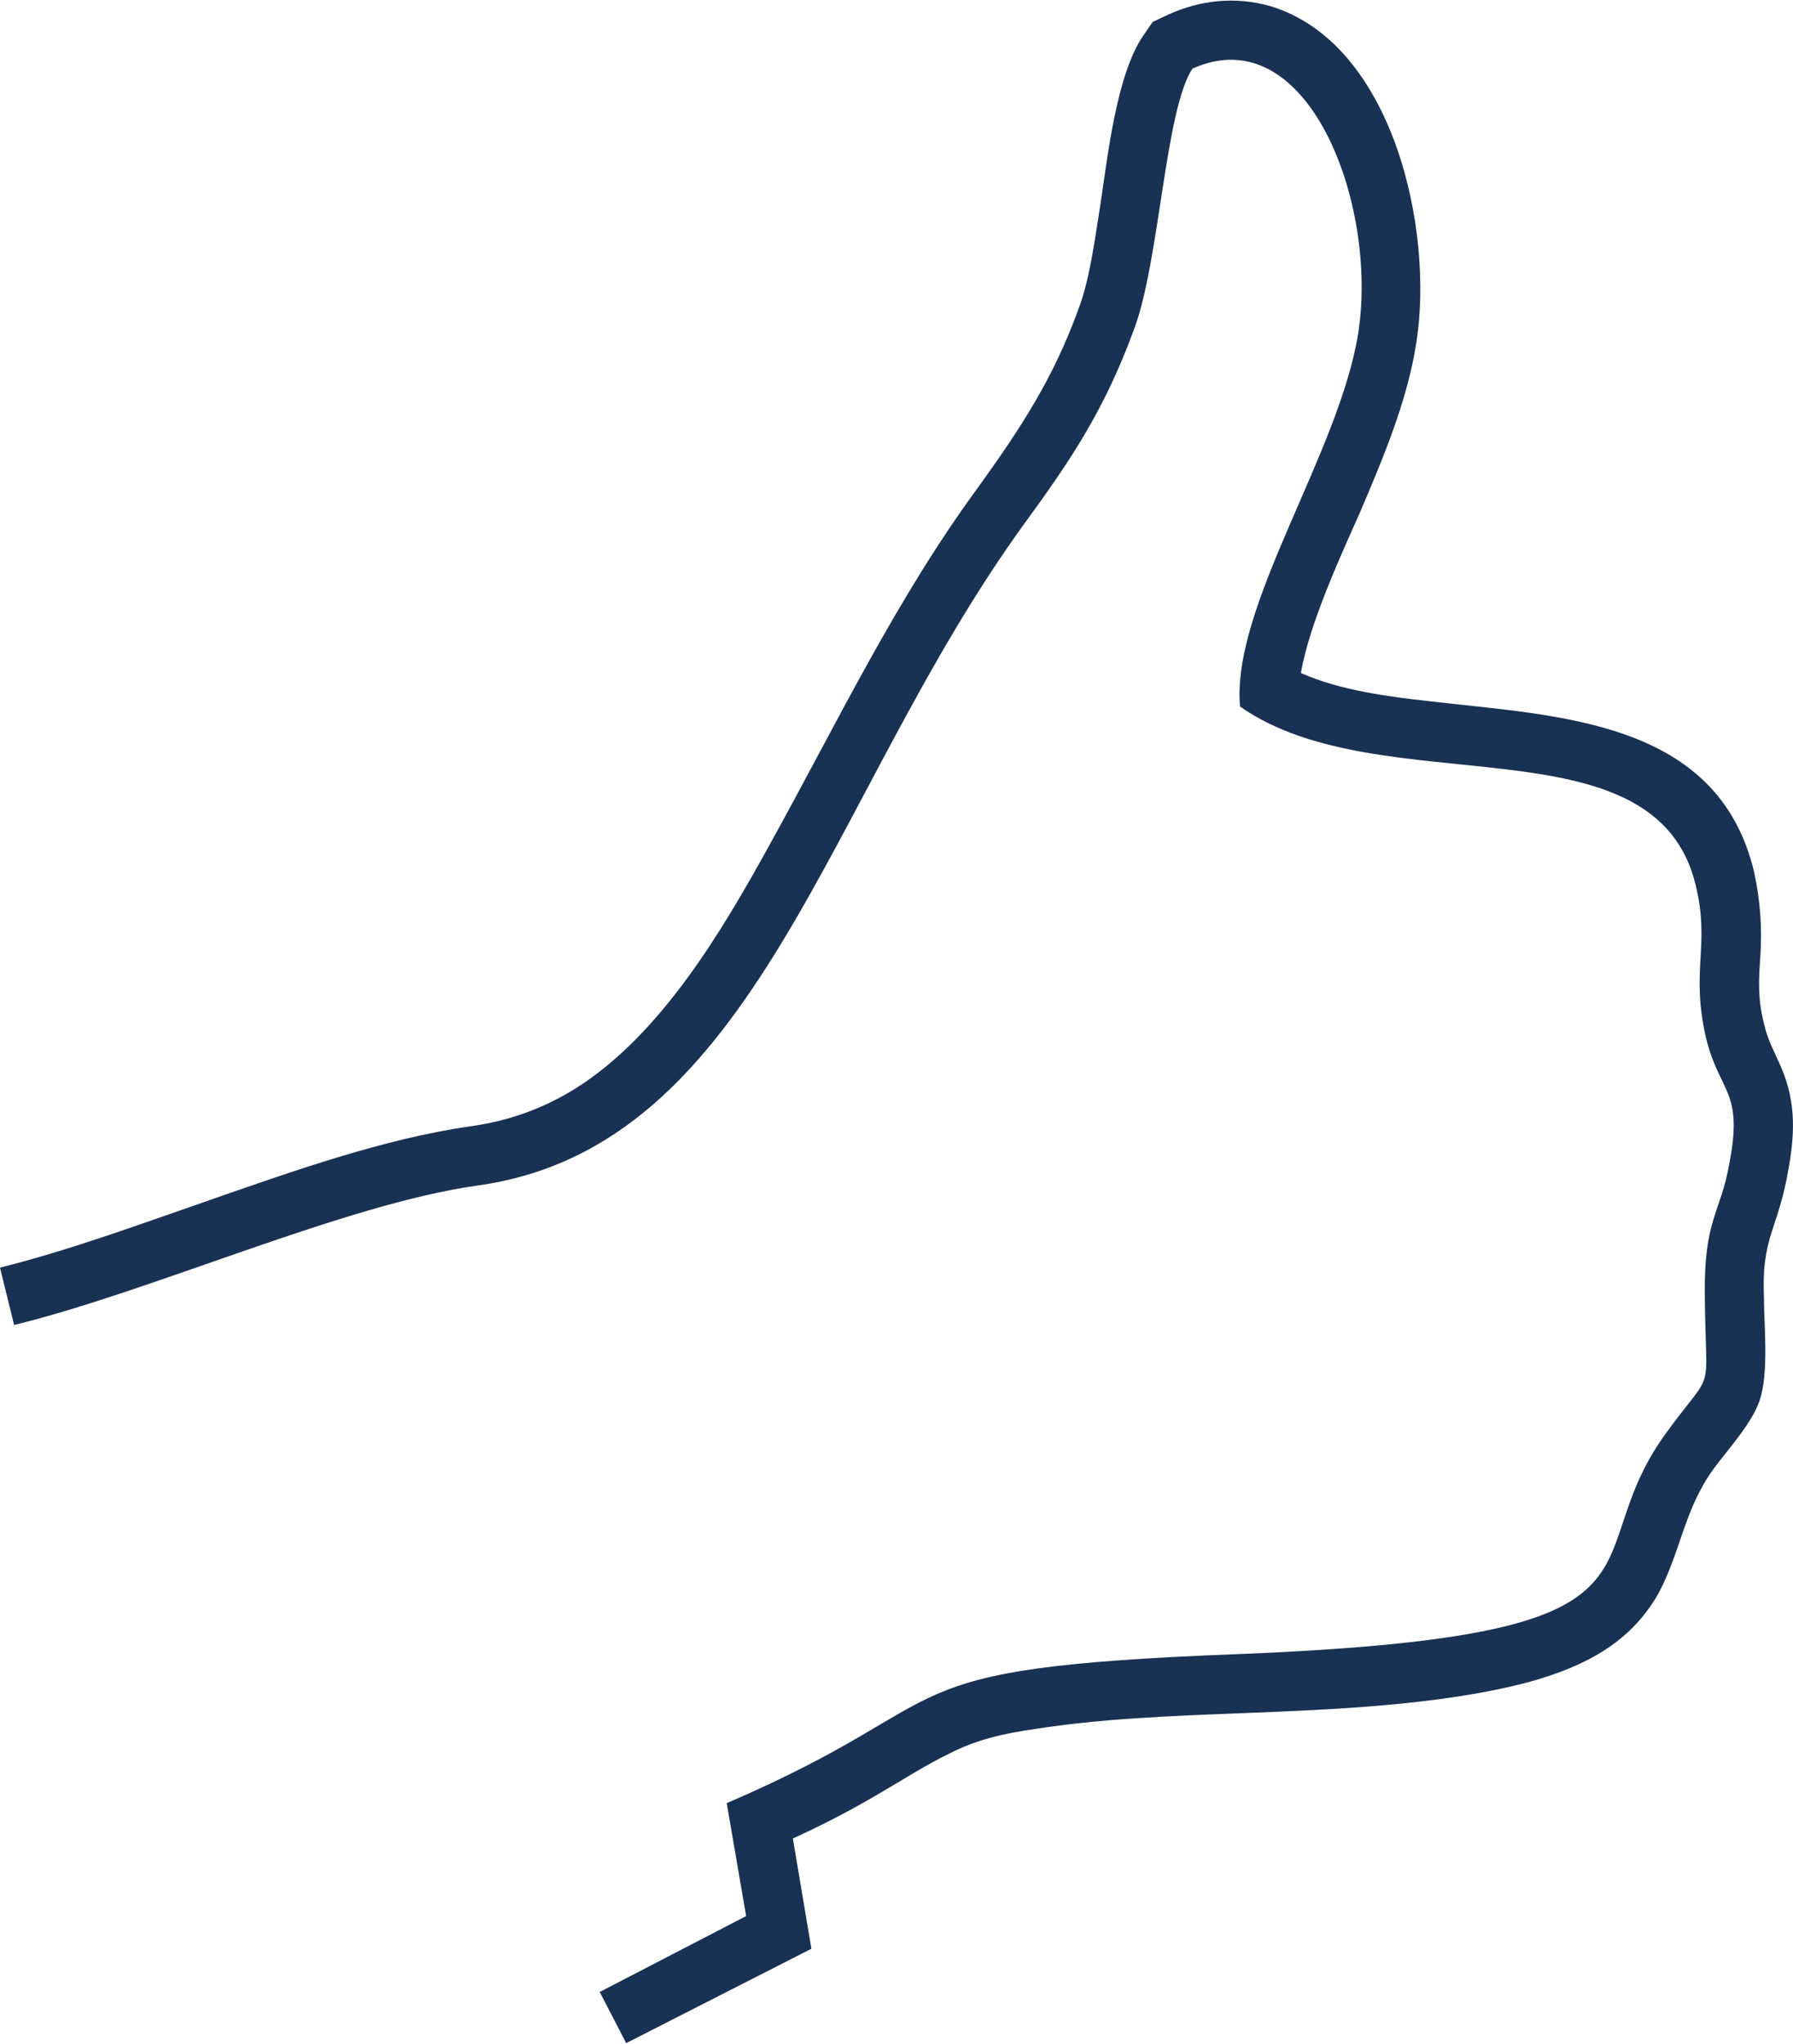 <?xml version="1.0" encoding="UTF-8"?>
<!DOCTYPE svg PUBLIC "-//W3C//DTD SVG 1.1//EN" "http://www.w3.org/Graphics/SVG/1.1/DTD/svg11.dtd">
<!-- Creator: CorelDRAW X8 -->
<svg xmlns="http://www.w3.org/2000/svg" xml:space="preserve" width="86px" height="98px" version="1.1" style="shape-rendering:geometricPrecision; text-rendering:geometricPrecision; image-rendering:optimizeQuality; fill-rule:evenodd; clip-rule:evenodd"
viewBox="0 0 2033 2315"
 xmlns:xlink="http://www.w3.org/1999/xlink">
 <defs>
  <style type="text/css">
   <![CDATA[
    .fil0 {fill:#193153}
   ]]>
  </style>
 </defs>
 <g id="Слой_x0020_1">
  <path class="fil0" d="M680 2257l30 58 210 -107 -21 -125c33,-15 66,-32 98,-51 26,-15 52,-32 79,-45 31,-16 62,-23 97,-28 76,-12 158,-15 235,-18 102,-4 229,-9 328,-36 60,-17 112,-43 144,-99 26,-48 29,-95 63,-142 17,-23 43,-51 52,-77 11,-32 5,-86 5,-120 -1,-28 1,-48 10,-75 7,-21 13,-40 17,-63 8,-42 10,-79 -7,-119 -8,-19 -16,-32 -20,-51 -7,-28 -6,-48 -4,-76 2,-33 0,-62 -7,-95 -41,-174 -224,-177 -368,-194 -45,-5 -101,-12 -146,-32 10,-58 48,-139 67,-182 26,-61 54,-127 64,-193 20,-127 -26,-339 -166,-381 -39,-11 -79,-7 -116,10l-17 8 -11 16c-30,44 -40,136 -48,189 -6,37 -12,86 -25,120 -29,80 -66,136 -115,204 -93,127 -159,266 -235,403 -54,98 -123,215 -219,276 -38,24 -78,38 -122,44 -97,14 -201,51 -293,83 -78,27 -159,57 -239,77l16 65c156,-38 375,-137 525,-158 319,-44 395,-440 621,-751 51,-70 90,-127 124,-220 29,-78 35,-248 66,-295 131,-59 211,154 188,300 -22,137 -144,309 -134,423 161,113 472,9 517,204 16,67 -6,94 11,170 15,64 43,60 27,143 -10,58 -29,63 -28,150 1,121 13,78 -45,158 -108,150 39,228 -483,249 -419,16 -302,49 -581,169l22 128 -166 86z"/>
 </g>
</svg>
